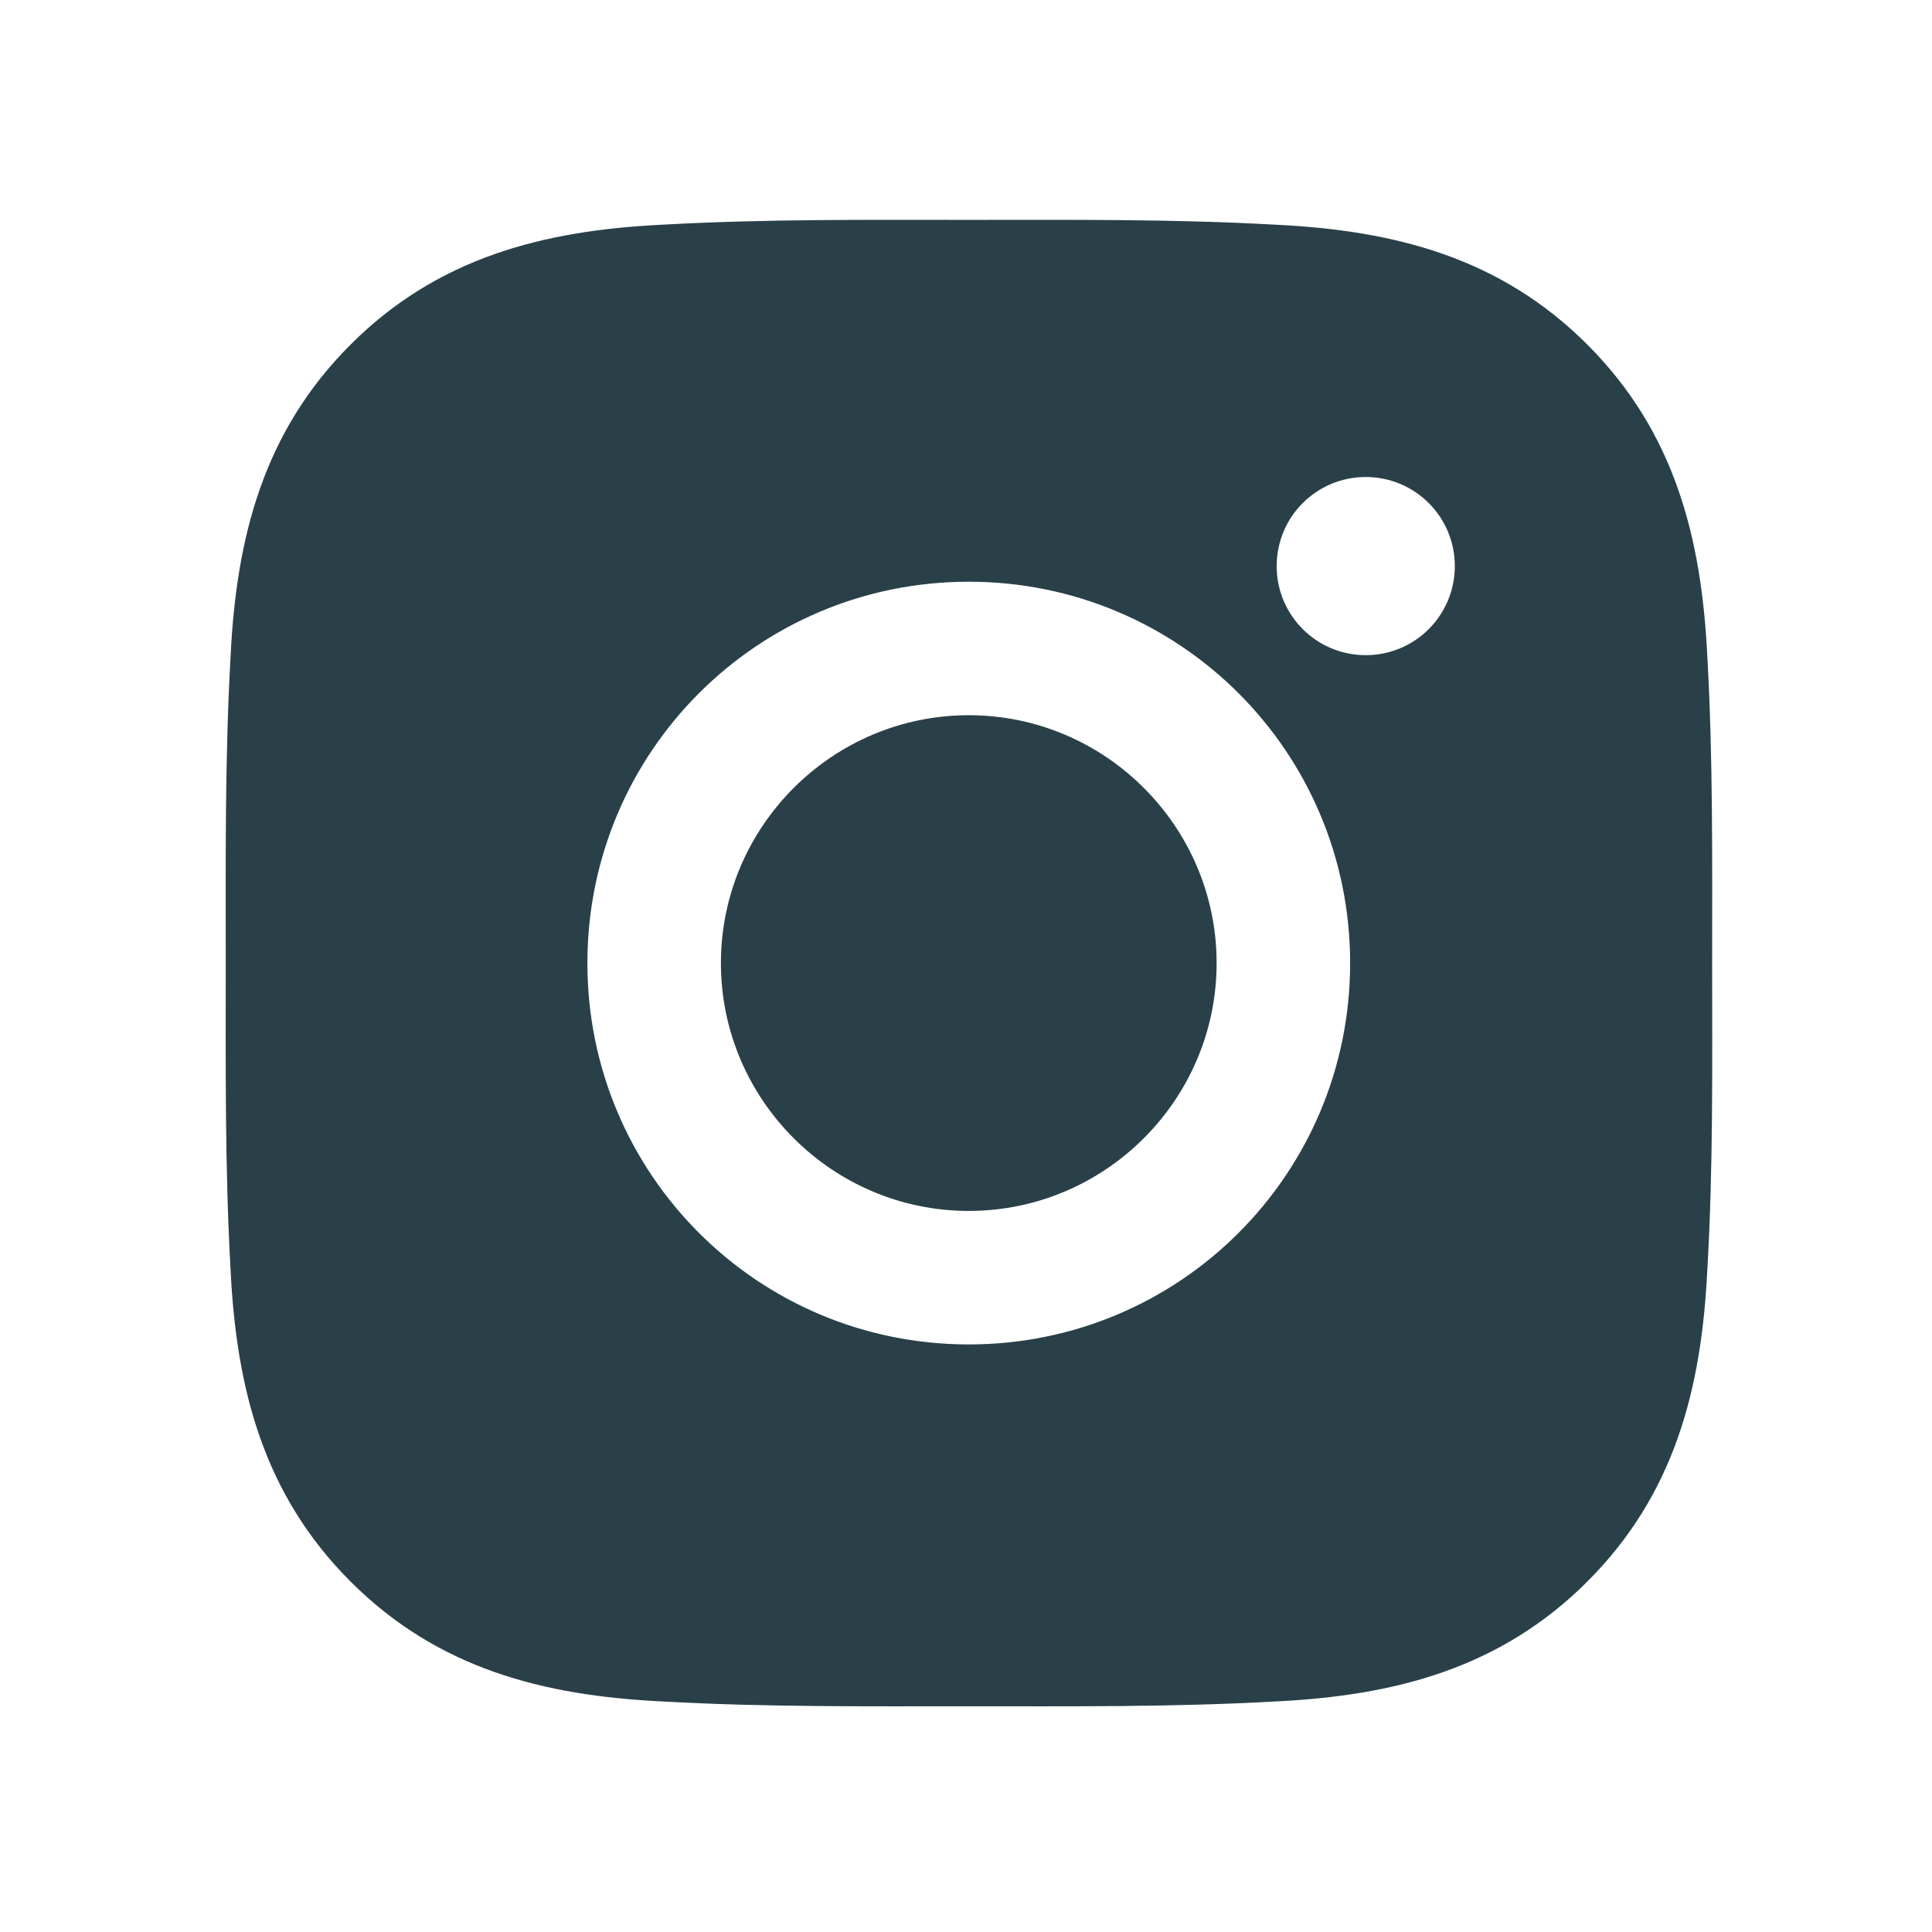 <svg width="104" height="104" viewBox="0 0 104 104" fill="none" xmlns="http://www.w3.org/2000/svg">
<path d="M52.149 38.5C44.802 38.5 38.807 44.496 38.807 51.842C38.807 59.189 44.802 65.185 52.149 65.185C59.496 65.185 65.491 59.189 65.491 51.842C65.491 44.496 59.496 38.5 52.149 38.5ZM92.165 51.842C92.165 46.317 92.216 40.842 91.905 35.327C91.595 28.921 90.134 23.236 85.449 18.552C80.755 13.857 75.08 12.406 68.674 12.096C63.149 11.786 57.674 11.836 52.159 11.836C46.634 11.836 41.159 11.786 35.644 12.096C29.238 12.406 23.553 13.867 18.868 18.552C14.174 23.246 12.723 28.921 12.412 35.327C12.102 40.852 12.152 46.327 12.152 51.842C12.152 57.357 12.102 62.842 12.412 68.358C12.723 74.763 14.184 80.449 18.868 85.133C23.563 89.827 29.238 91.278 35.644 91.589C41.169 91.899 46.644 91.849 52.159 91.849C57.684 91.849 63.159 91.899 68.674 91.589C75.08 91.278 80.765 89.817 85.449 85.133C90.144 80.439 91.595 74.763 91.905 68.358C92.226 62.842 92.165 57.367 92.165 51.842ZM52.149 72.371C40.788 72.371 31.62 63.203 31.62 51.842C31.62 40.482 40.788 31.314 52.149 31.314C63.509 31.314 72.678 40.482 72.678 51.842C72.678 63.203 63.509 72.371 52.149 72.371ZM73.518 35.267C70.866 35.267 68.724 33.125 68.724 30.473C68.724 27.82 70.866 25.678 73.518 25.678C76.171 25.678 78.313 27.82 78.313 30.473C78.314 31.103 78.19 31.726 77.95 32.308C77.709 32.891 77.356 33.419 76.91 33.865C76.465 34.31 75.936 34.663 75.354 34.904C74.772 35.145 74.148 35.268 73.518 35.267Z" fill="#2A4048"/>
</svg>
